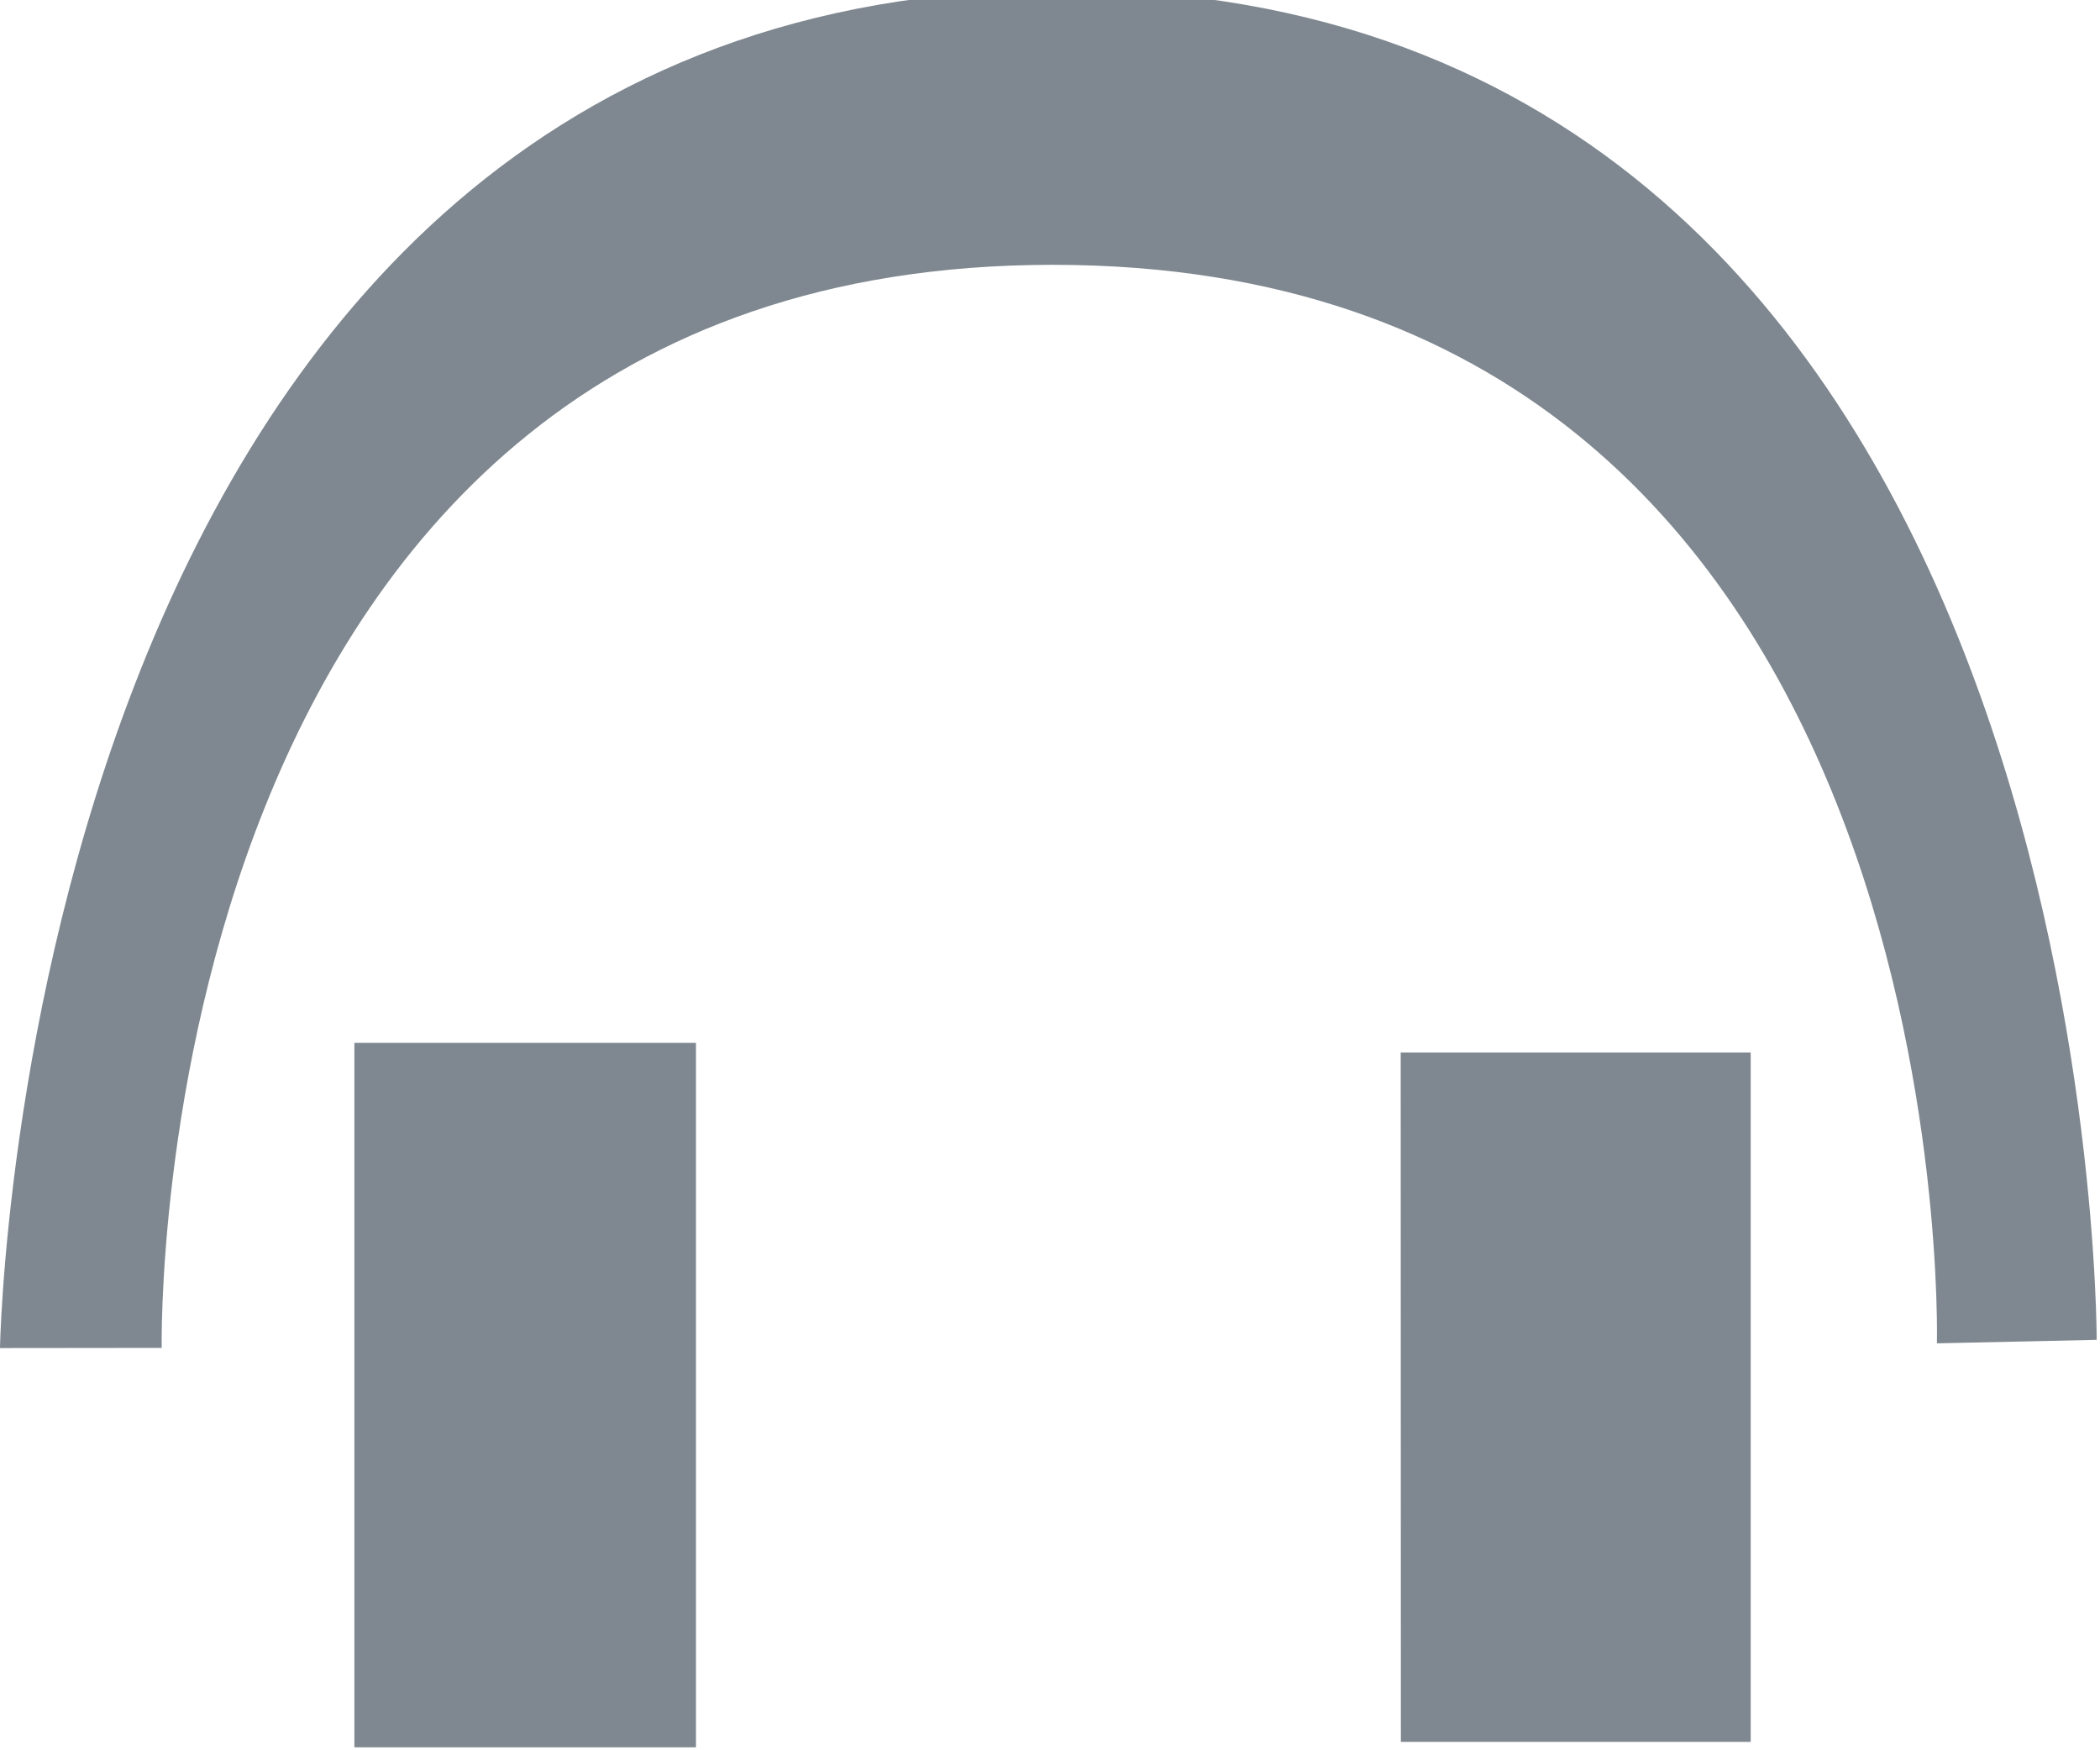 <svg xmlns="http://www.w3.org/2000/svg" xmlns:xlink="http://www.w3.org/1999/xlink" width="12" height="10" viewBox="0 0 12 10"><defs><path id="dh5va" d="M1297.025 766.983h1.952v-4.025h-1.952zm5.98-.031h1.999v-3.939h-2zm-7.081-2.251s-.12-6.188 5.092-6.188 5.052 6.162 5.052 6.162l.913-.02s.024-7.715-5.915-7.715c-5.94 0-6.066 7.762-6.066 7.762z"/></defs><g><g transform="translate(-1295 -757)"><use fill="#7f8890" xlink:href="#dh5va"/></g></g></svg>